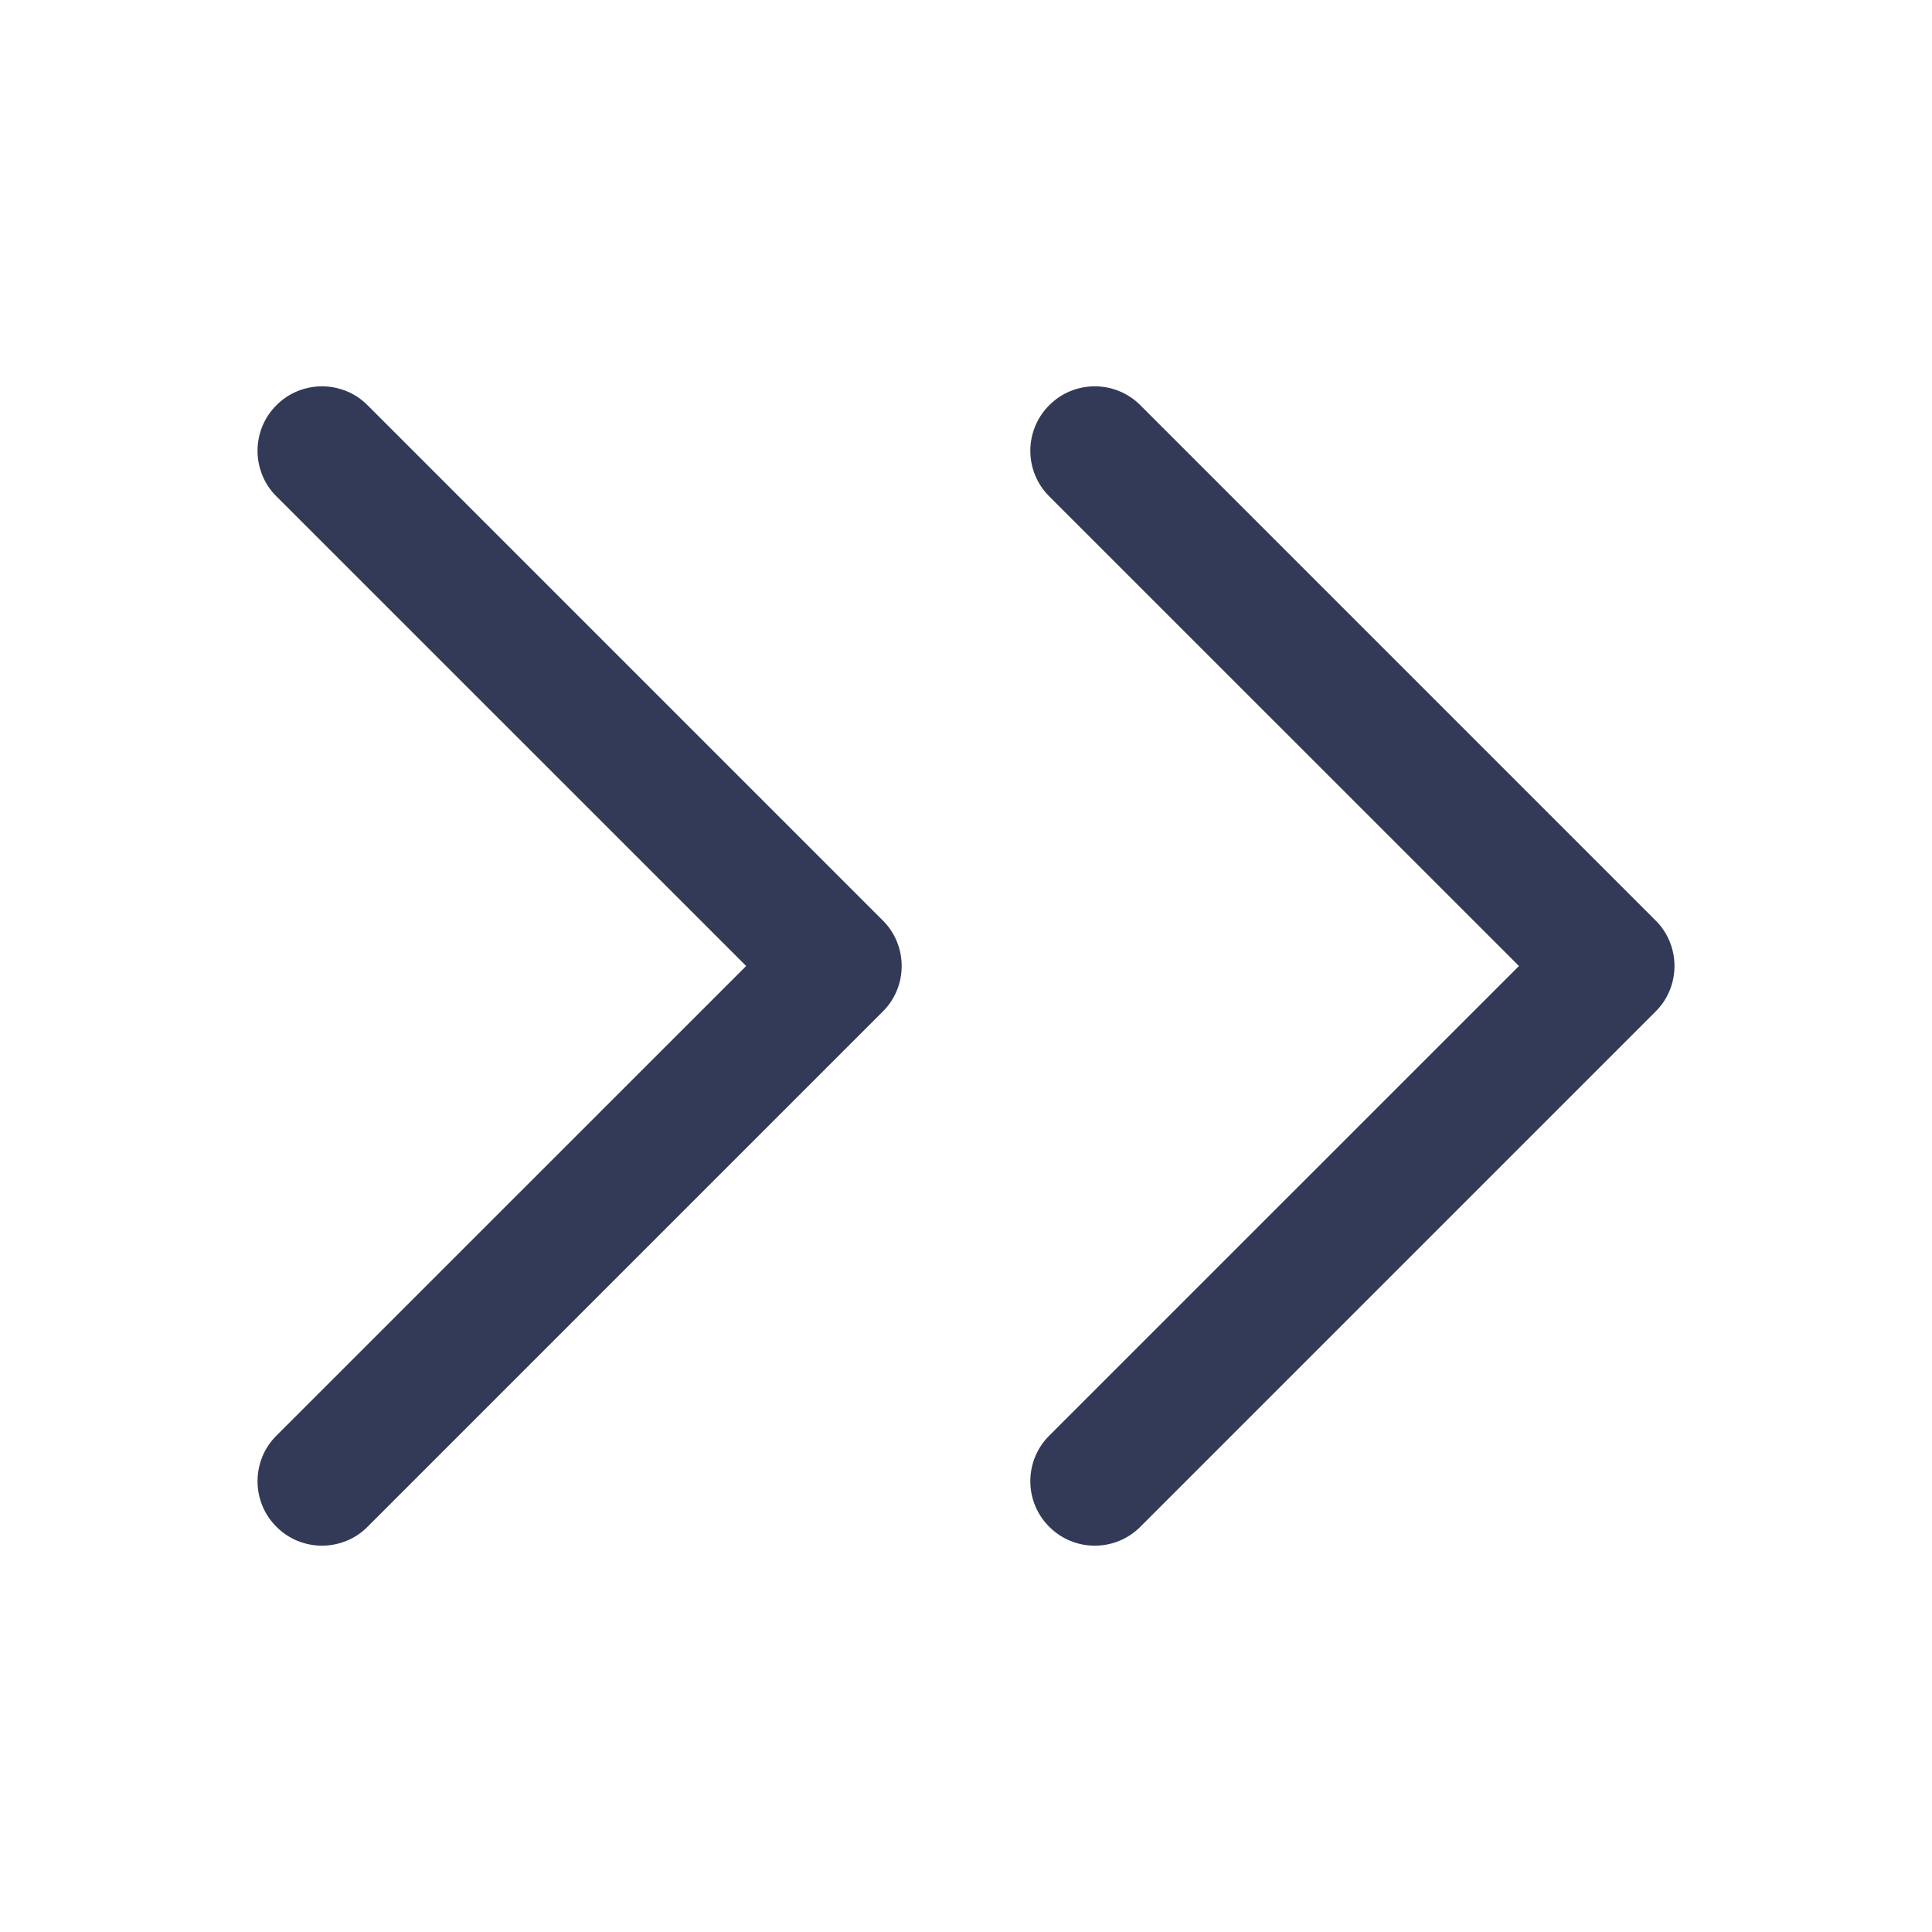 <svg width="24" height="24" viewBox="0 0 24 24" fill="none" xmlns="http://www.w3.org/2000/svg">
<path fill-rule="evenodd" clip-rule="evenodd" d="M3.434 17.834C3.359 17.908 3.3 17.996 3.26 18.093C3.22 18.191 3.199 18.295 3.199 18.4C3.199 18.505 3.22 18.609 3.26 18.707C3.3 18.804 3.359 18.892 3.434 18.966C3.508 19.041 3.596 19.1 3.693 19.14C3.791 19.18 3.895 19.201 4 19.201C4.105 19.201 4.209 19.18 4.307 19.14C4.404 19.1 4.492 19.041 4.566 18.966L10.966 12.566C11.041 12.492 11.1 12.404 11.14 12.307C11.181 12.209 11.201 12.105 11.201 12C11.201 11.895 11.181 11.791 11.14 11.693C11.1 11.596 11.041 11.508 10.966 11.434L4.566 5.034C4.492 4.959 4.404 4.9 4.307 4.86C4.209 4.82 4.105 4.799 4 4.799C3.895 4.799 3.791 4.82 3.693 4.86C3.596 4.9 3.508 4.959 3.434 5.034C3.359 5.108 3.3 5.196 3.26 5.293C3.22 5.391 3.199 5.495 3.199 5.6C3.199 5.705 3.22 5.809 3.26 5.907C3.3 6.004 3.359 6.092 3.434 6.166L9.269 12L3.434 17.834ZM13.034 17.834C12.883 17.984 12.799 18.188 12.799 18.4C12.799 18.613 12.883 18.816 13.034 18.966C13.184 19.117 13.387 19.201 13.6 19.201C13.812 19.201 14.016 19.117 14.166 18.966L20.566 12.566C20.641 12.492 20.7 12.404 20.74 12.307C20.781 12.209 20.801 12.105 20.801 12C20.801 11.895 20.781 11.791 20.74 11.693C20.7 11.596 20.641 11.508 20.566 11.434L14.166 5.034C14.016 4.883 13.812 4.799 13.6 4.799C13.387 4.799 13.184 4.883 13.034 5.034C12.883 5.184 12.799 5.388 12.799 5.6C12.799 5.812 12.883 6.016 13.034 6.166L18.869 12L13.034 17.834Z" fill="#333A57"/>
</svg>
